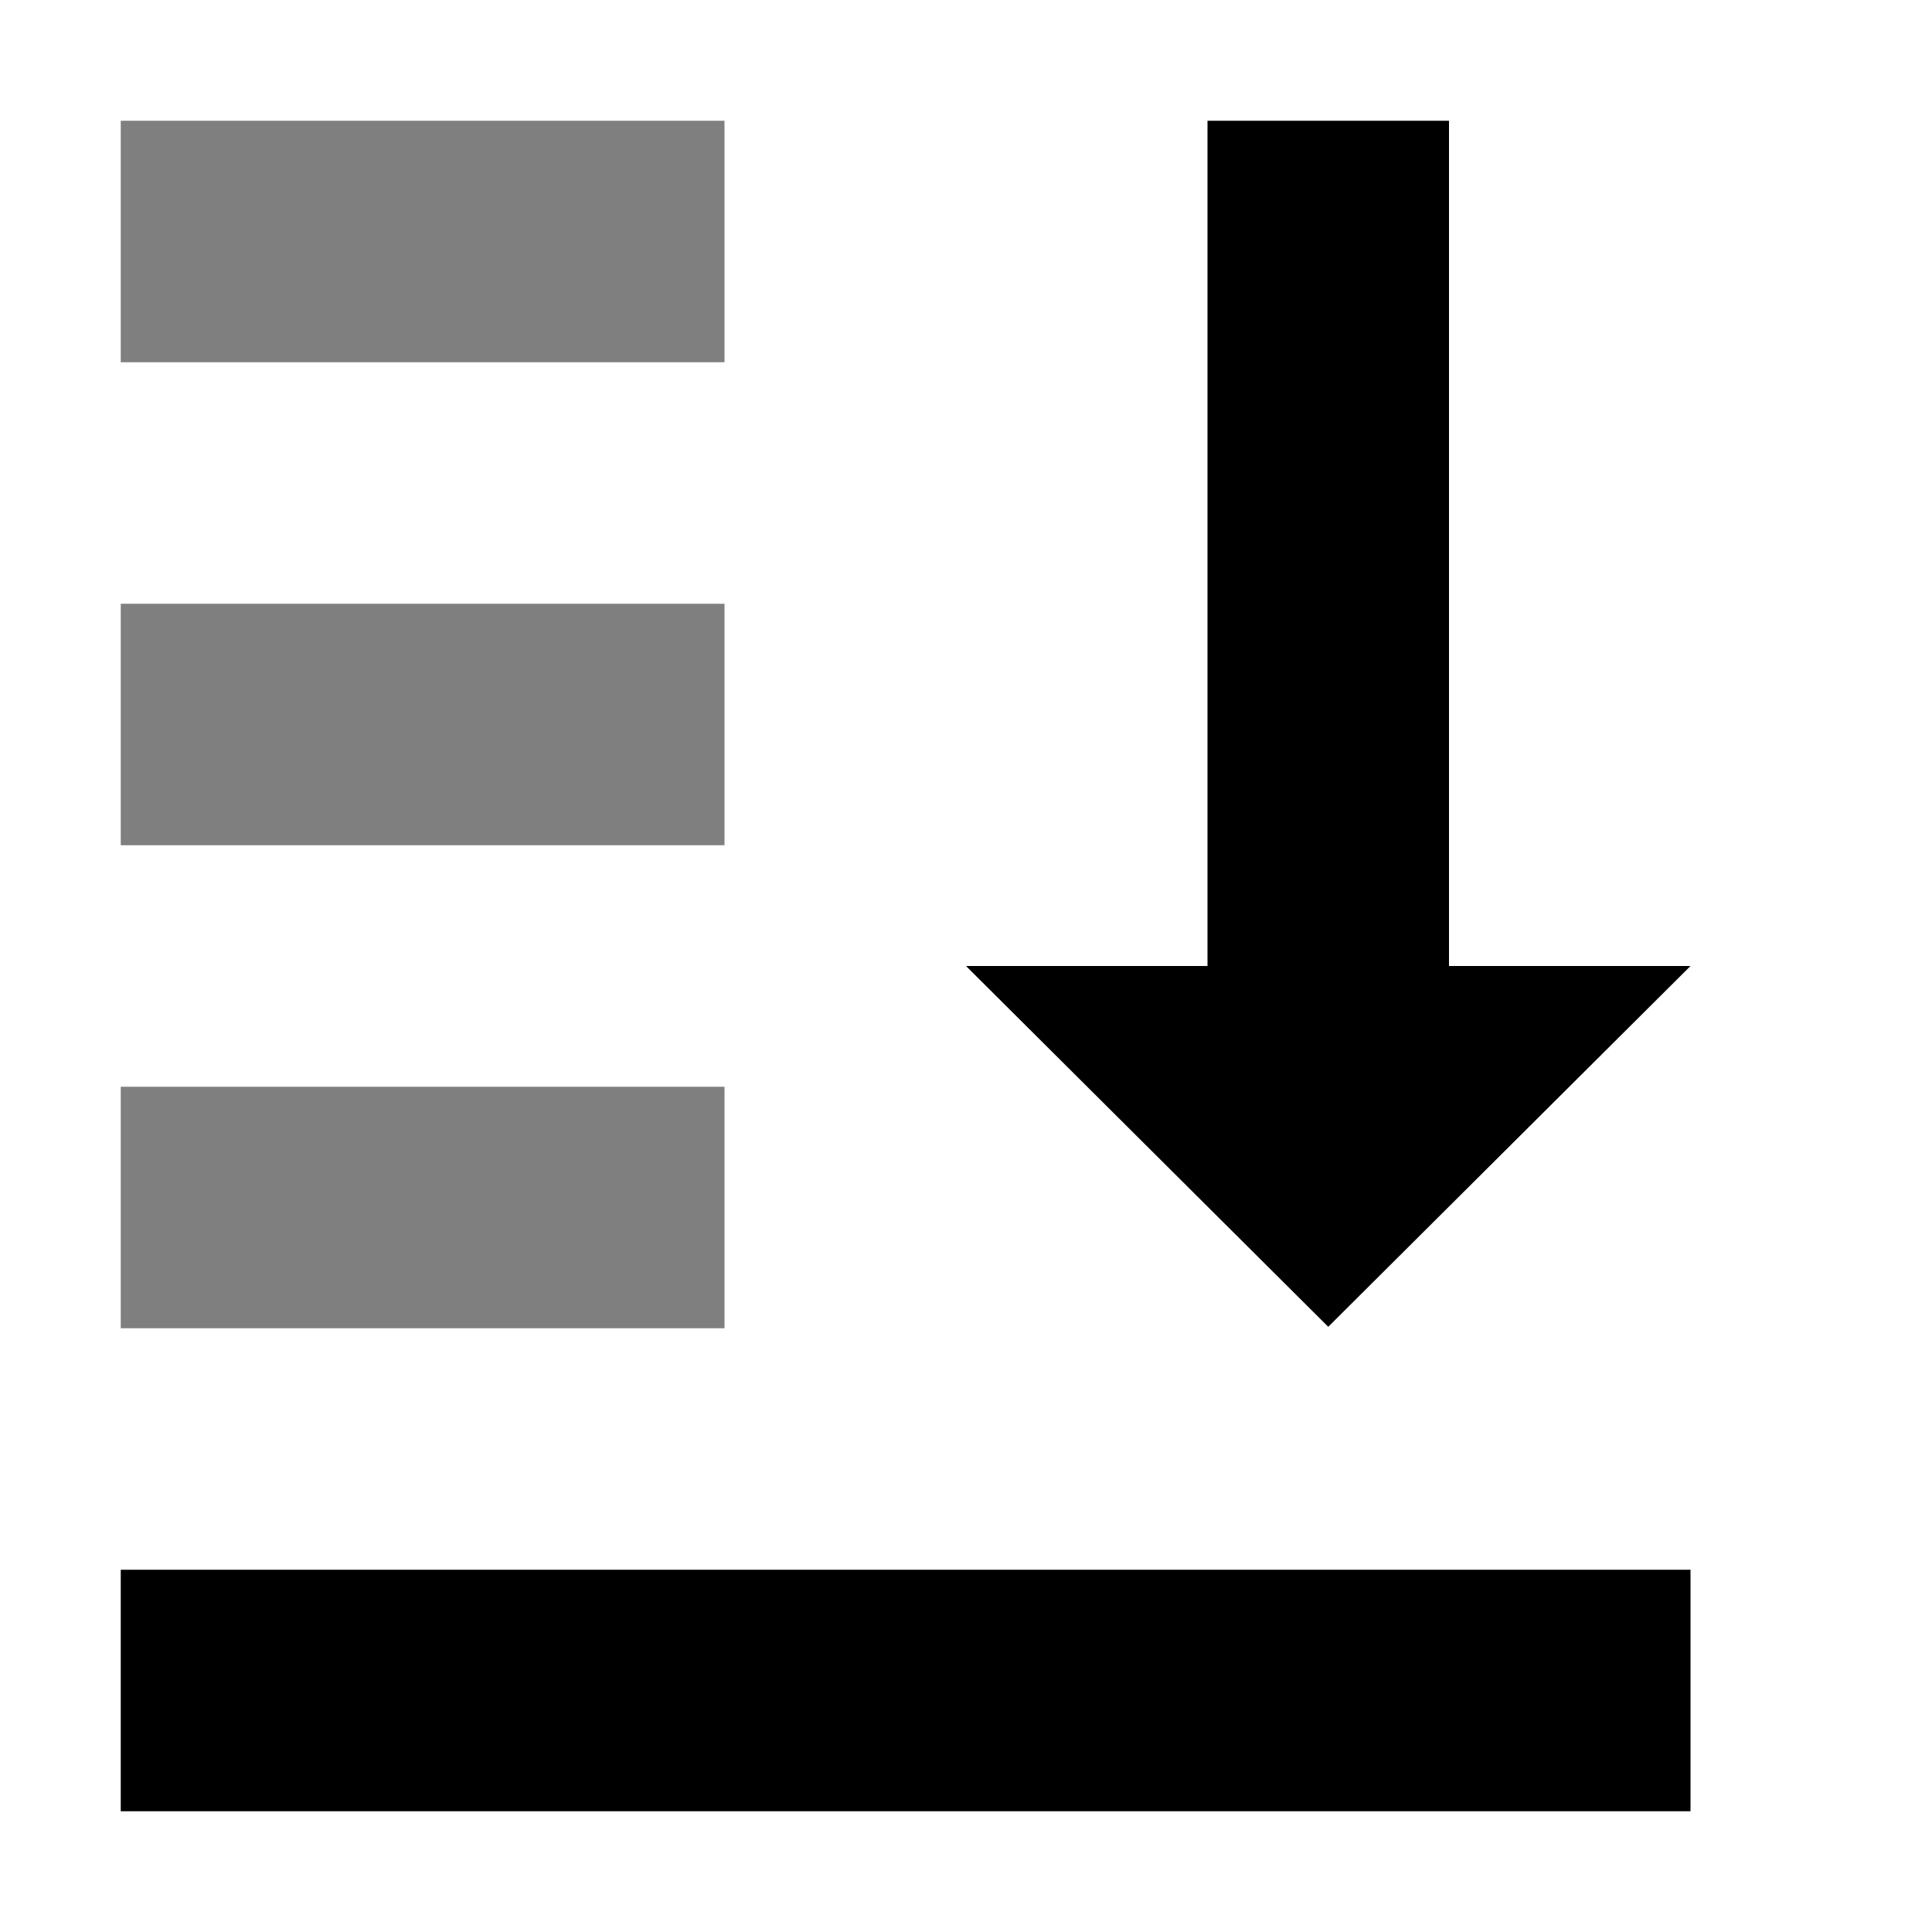 <svg
  width="16mm"
  height="16mm"
  viewBox="0 0 16 16">
  <defs
    id="Defs" />
  <g
    id="selection-bottom"
    transform="translate(-135,-687.362)">
    <path
      id="path12189"
      style="opacity:0;fill:none;connector-curvature:0;"
      transform="scale(1,-1)"
      d="m 135,-703.362 h 16 v 16 h -16 z " />
    <path
      id="path12191"
      style="opacity:0.5;connector-curvature:0;"
      transform="scale(1,-1)"
      d="m 136,-698.362 h 5 v 2 h -5 z " />
    <path
      id="path12193"
      style="opacity:1;connector-curvature:0;"
      transform="scale(1,-1)"
      d="m 136,-702.362 h 13 v 2 h -13 z " />
    <path
      id="path12195"
      style="opacity:0.5;connector-curvature:0;"
      transform="scale(1,-1)"
      d="m 136,-694.362 h 5 v 2 h -5 z " />
    <path
      id="path12197"
      style="opacity:0.5;connector-curvature:0;"
      transform="scale(1,-1)"
      d="m 136,-690.362 h 5 v 2 h -5 z " />
    <path
      id="path12199"
      style="opacity:1;connector-curvature:0;"
      d="m 145,688.362 h 2 v 7 h 2 l -3,2.988 -3,-2.988 h 2 z " />
  </g>
</svg>
